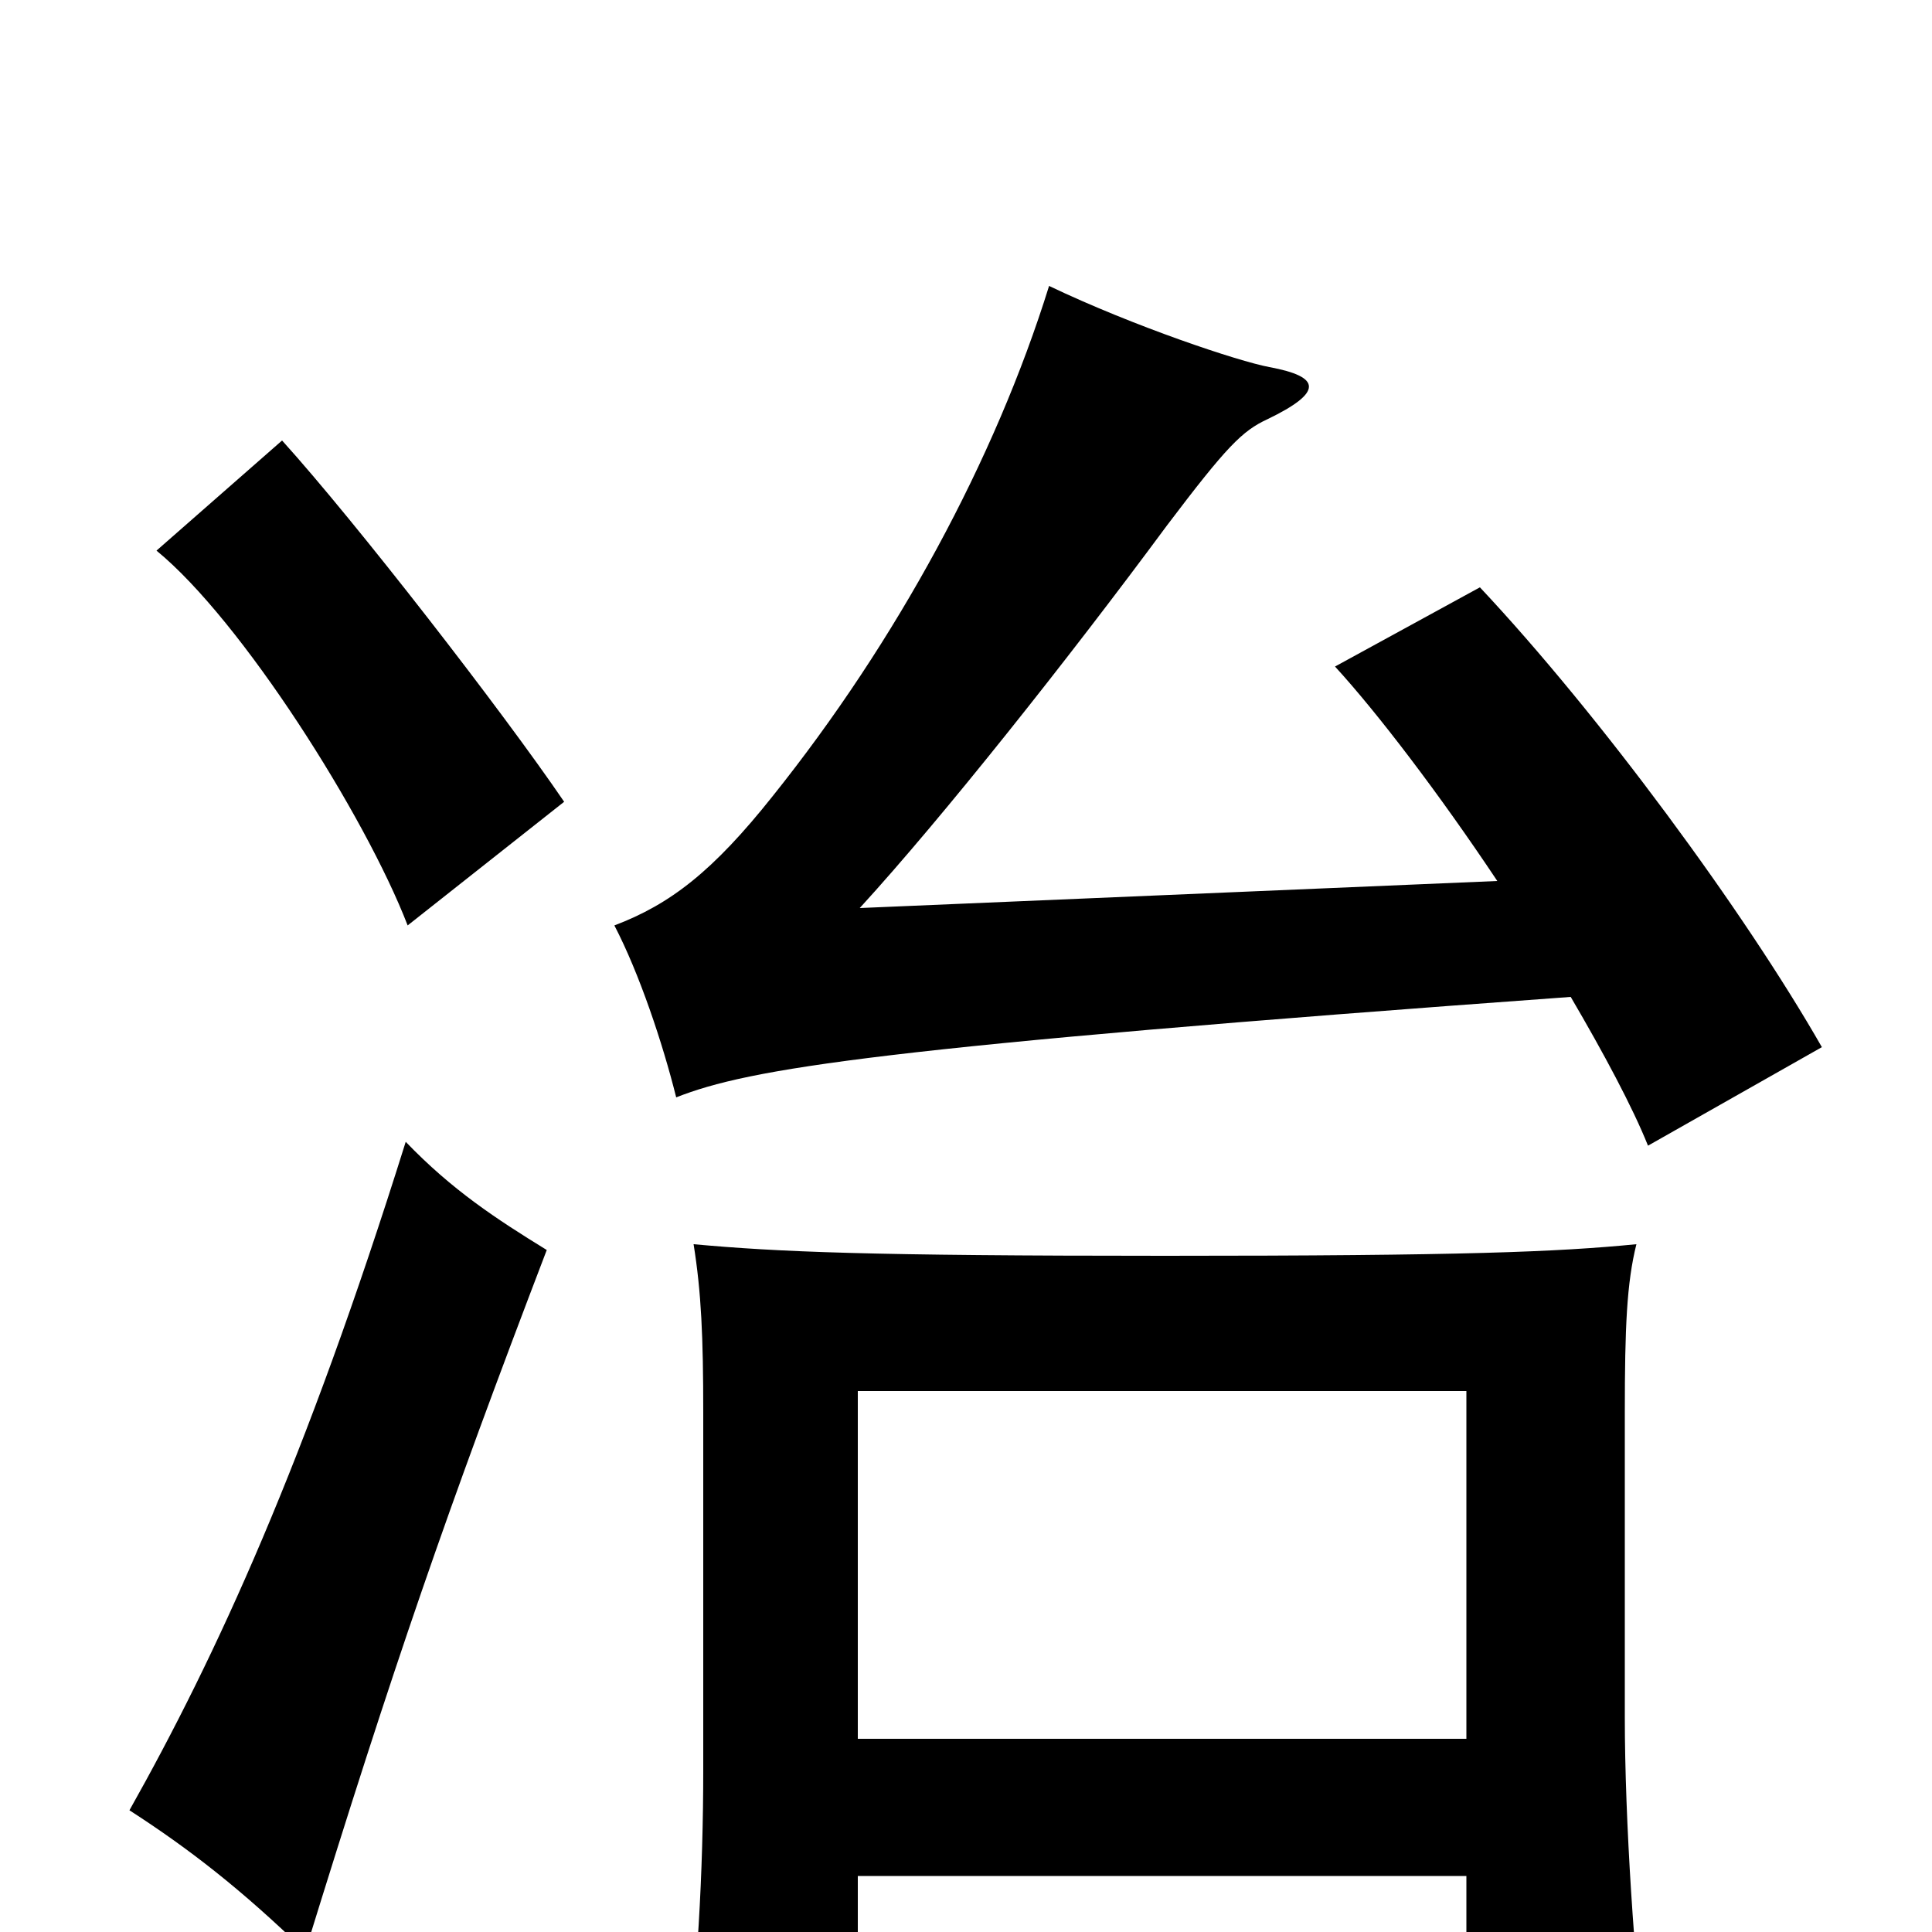 <svg xmlns="http://www.w3.org/2000/svg" viewBox="0 -1000 1000 1000">
	<path fill="#000000" d="M444 -29H759V66H852C846 17 841 -58 841 -111V-269C841 -313 842 -336 847 -356C806 -352 758 -350 603 -350C449 -350 403 -352 359 -356C363 -331 364 -308 364 -269V-84C364 -32 361 25 354 76H444ZM759 -100H444V-280H759ZM283 -353C257 -369 234 -384 210 -409C158 -243 112 -143 67 -63C98 -43 125 -22 158 10C204 -139 231 -217 283 -353ZM292 -585C260 -632 184 -730 146 -772L81 -715C125 -679 189 -578 211 -521ZM813 -484C830 -455 845 -427 853 -407L943 -458C903 -528 828 -630 766 -696L691 -655C713 -631 745 -589 775 -544L445 -530C488 -577 553 -659 604 -728C635 -769 643 -777 656 -783C685 -797 684 -805 657 -810C641 -813 587 -831 543 -852C515 -762 464 -668 400 -588C369 -549 347 -532 318 -521C331 -496 343 -460 350 -432C388 -447 455 -458 813 -484Z"/>
</svg>